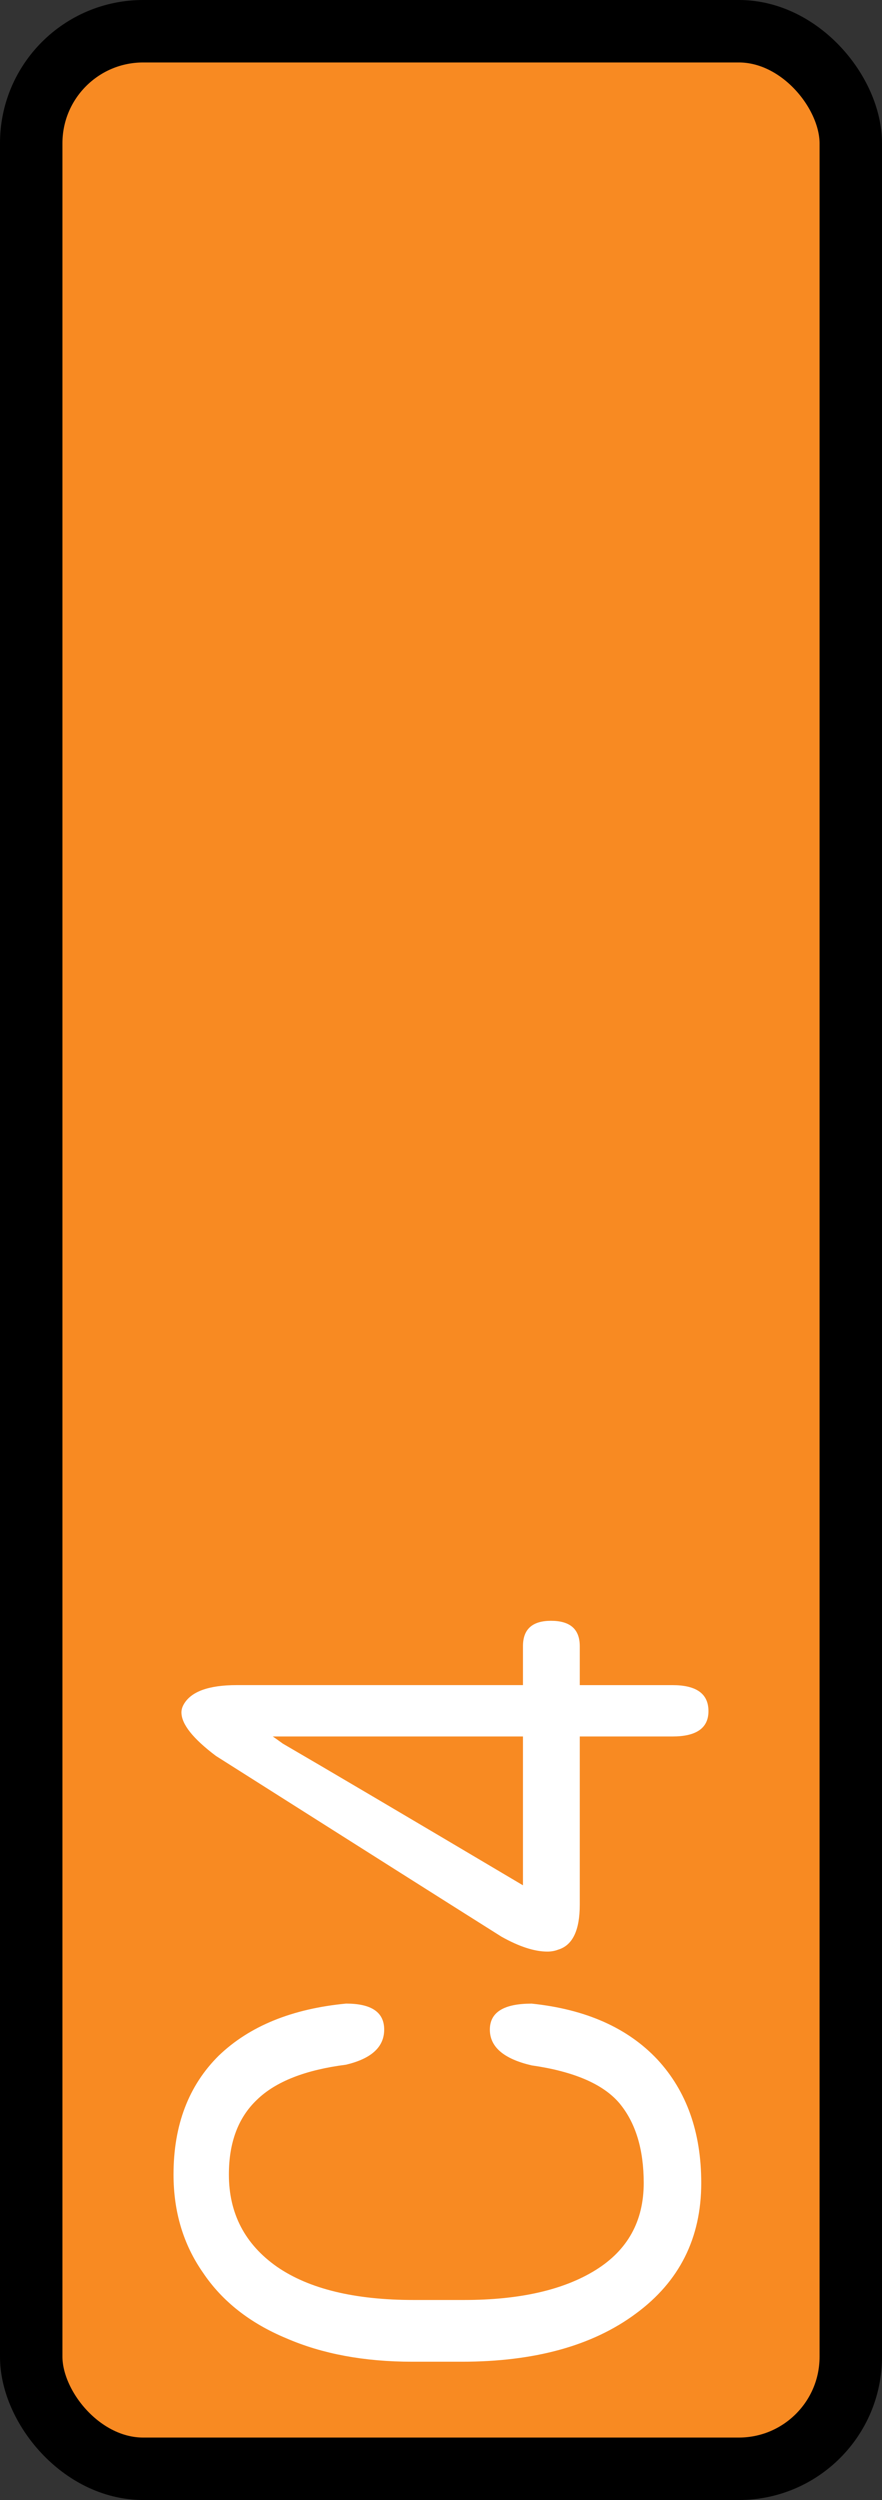 <?xml version="1.0" encoding="UTF-8" standalone="no"?>
<svg
   version="1.1"
   width="49.441"
   height="140.097"
   id="svg3"
   sodipodi:docname="c4_pressed.svg"
   inkscape:version="1.4.2 (ebf0e940d0, 2025-05-08)"
   inkscape:export-filename="c4_pressed.svg"
   inkscape:export-xdpi="110.68102"
   inkscape:export-ydpi="110.68102"
   xmlns:inkscape="http://www.inkscape.org/namespaces/inkscape"
   xmlns:sodipodi="http://sodipodi.sourceforge.net/DTD/sodipodi-0.dtd"
   xmlns:xlink="http://www.w3.org/1999/xlink"
   xmlns="http://www.w3.org/2000/svg"
   xmlns:svg="http://www.w3.org/2000/svg">
  <rect width="100%" height="100%" fill="#333333" stroke="none"/>
  <defs
     id="defs3">
    <linearGradient
       id="swatch5"
       inkscape:swatch="solid">
      <stop
         style="stop-color:#000000;stop-opacity:1;"
         offset="0"
         id="stop5" />
    </linearGradient>
    <linearGradient
       id="swatch4"
       inkscape:swatch="solid">
      <stop
         style="stop-color:#000000;stop-opacity:1;"
         offset="0"
         id="stop4" />
    </linearGradient>
    <linearGradient
       id="swatch3"
       inkscape:swatch="solid">
      <stop
         style="stop-color:#000000;stop-opacity:1;"
         offset="0"
         id="stop3" />
    </linearGradient>
    <linearGradient
       inkscape:collect="always"
       xlink:href="#swatch5"
       id="linearGradient5"
       x1="15.791"
       y1="58.512"
       x2="32.99"
       y2="58.512"
       gradientUnits="userSpaceOnUse"
       gradientTransform="matrix(2.671,0,0,4.537,-40.429,-195.408)" />
  </defs>
  <sodipodi:namedview
     id="namedview3"
     pagecolor="#ffffff"
     bordercolor="#000000"
     borderopacity="0.25"
     inkscape:showpageshadow="2"
     inkscape:pageopacity="0.0"
     inkscape:pagecheckerboard="0"
     inkscape:deskcolor="#d1d1d1"
     inkscape:zoom="4"
     inkscape:cx="-3.625"
     inkscape:cy="78.25"
     inkscape:window-width="1904"
     inkscape:window-height="1029"
     inkscape:window-x="0"
     inkscape:window-y="0"
     inkscape:window-maximized="0"
     inkscape:current-layer="svg3">
    <inkscape:page
       x="0"
       y="0"
       width="49.441"
       height="140.097"
       id="page2"
       margin="0"
       bleed="0" />
  </sodipodi:namedview>
  <rect
     style="fill:#f88a22;fill-opacity:1;stroke:url(#linearGradient5);stroke-width:3.5;stroke-dasharray:none;paint-order:stroke fill markers"
     id="rect4"
     width="45.941"
     height="136.597"
     x="1.75"
     y="1.75"
     ry="6.276" />
  <path
     d="m 29.798,112.279 q 4.554,0.473 7.053,3.132 2.458,2.659 2.458,6.92 0,4.626 -3.668,7.321 -3.627,2.695 -9.753,2.695 -0.927,0 -2.781,0 -4.03,0 -7.053,-1.311 -3.063,-1.275 -4.675,-3.679 -1.652,-2.367 -1.652,-5.5 0,-4.152 2.539,-6.665 2.579,-2.477 7.134,-2.914 2.136,0 2.136,1.457 0,1.457 -2.136,1.967 -3.426,0.437 -4.998,1.967 -1.572,1.493 -1.572,4.189 0,3.278 2.7,5.172 2.7,1.858 7.658,1.858 0.927,0 2.821,0 4.675,0 7.375,-1.675 2.7,-1.675 2.7,-4.881 0,-2.841 -1.37,-4.48 -1.37,-1.603 -4.917,-2.112 -2.338,-0.546 -2.338,-2.003 0,-1.457 2.338,-1.457 z M 29.315,94.432 q 0,-0.546 0,-2.185 0,-1.42 1.572,-1.42 1.612,0 1.612,1.42 0,0.546 0,2.185 1.29,0 5.199,0 2.015,0 2.015,1.457 0,1.42 -2.015,1.42 -1.29,0 -5.199,0 0,2.367 0,9.433 0,2.149 -1.209,2.513 -0.282,0.109 -0.605,0.109 -1.088,0 -2.579,-0.838 -3.99,-2.513 -16,-10.125 -1.935,-1.457 -1.935,-2.44 0,-0.219 0.121,-0.437 0.605,-1.093 2.982,-1.093 4.03,0 16.041,0 z m 0,11.218 q 0,-2.076 0,-8.341 -3.506,0 -14.025,0 0.161,0.109 0.564,0.401 3.385,1.967 13.461,7.94 z"
     id="text5"
     style="line-height:0;font-family:'Roboto Round';-inkscape-font-specification:'Roboto Round';white-space:pre;inline-size:22.117;fill:#ffffff;stroke-width:11.443;paint-order:stroke fill markers"
     aria-label="C4" />
</svg>
